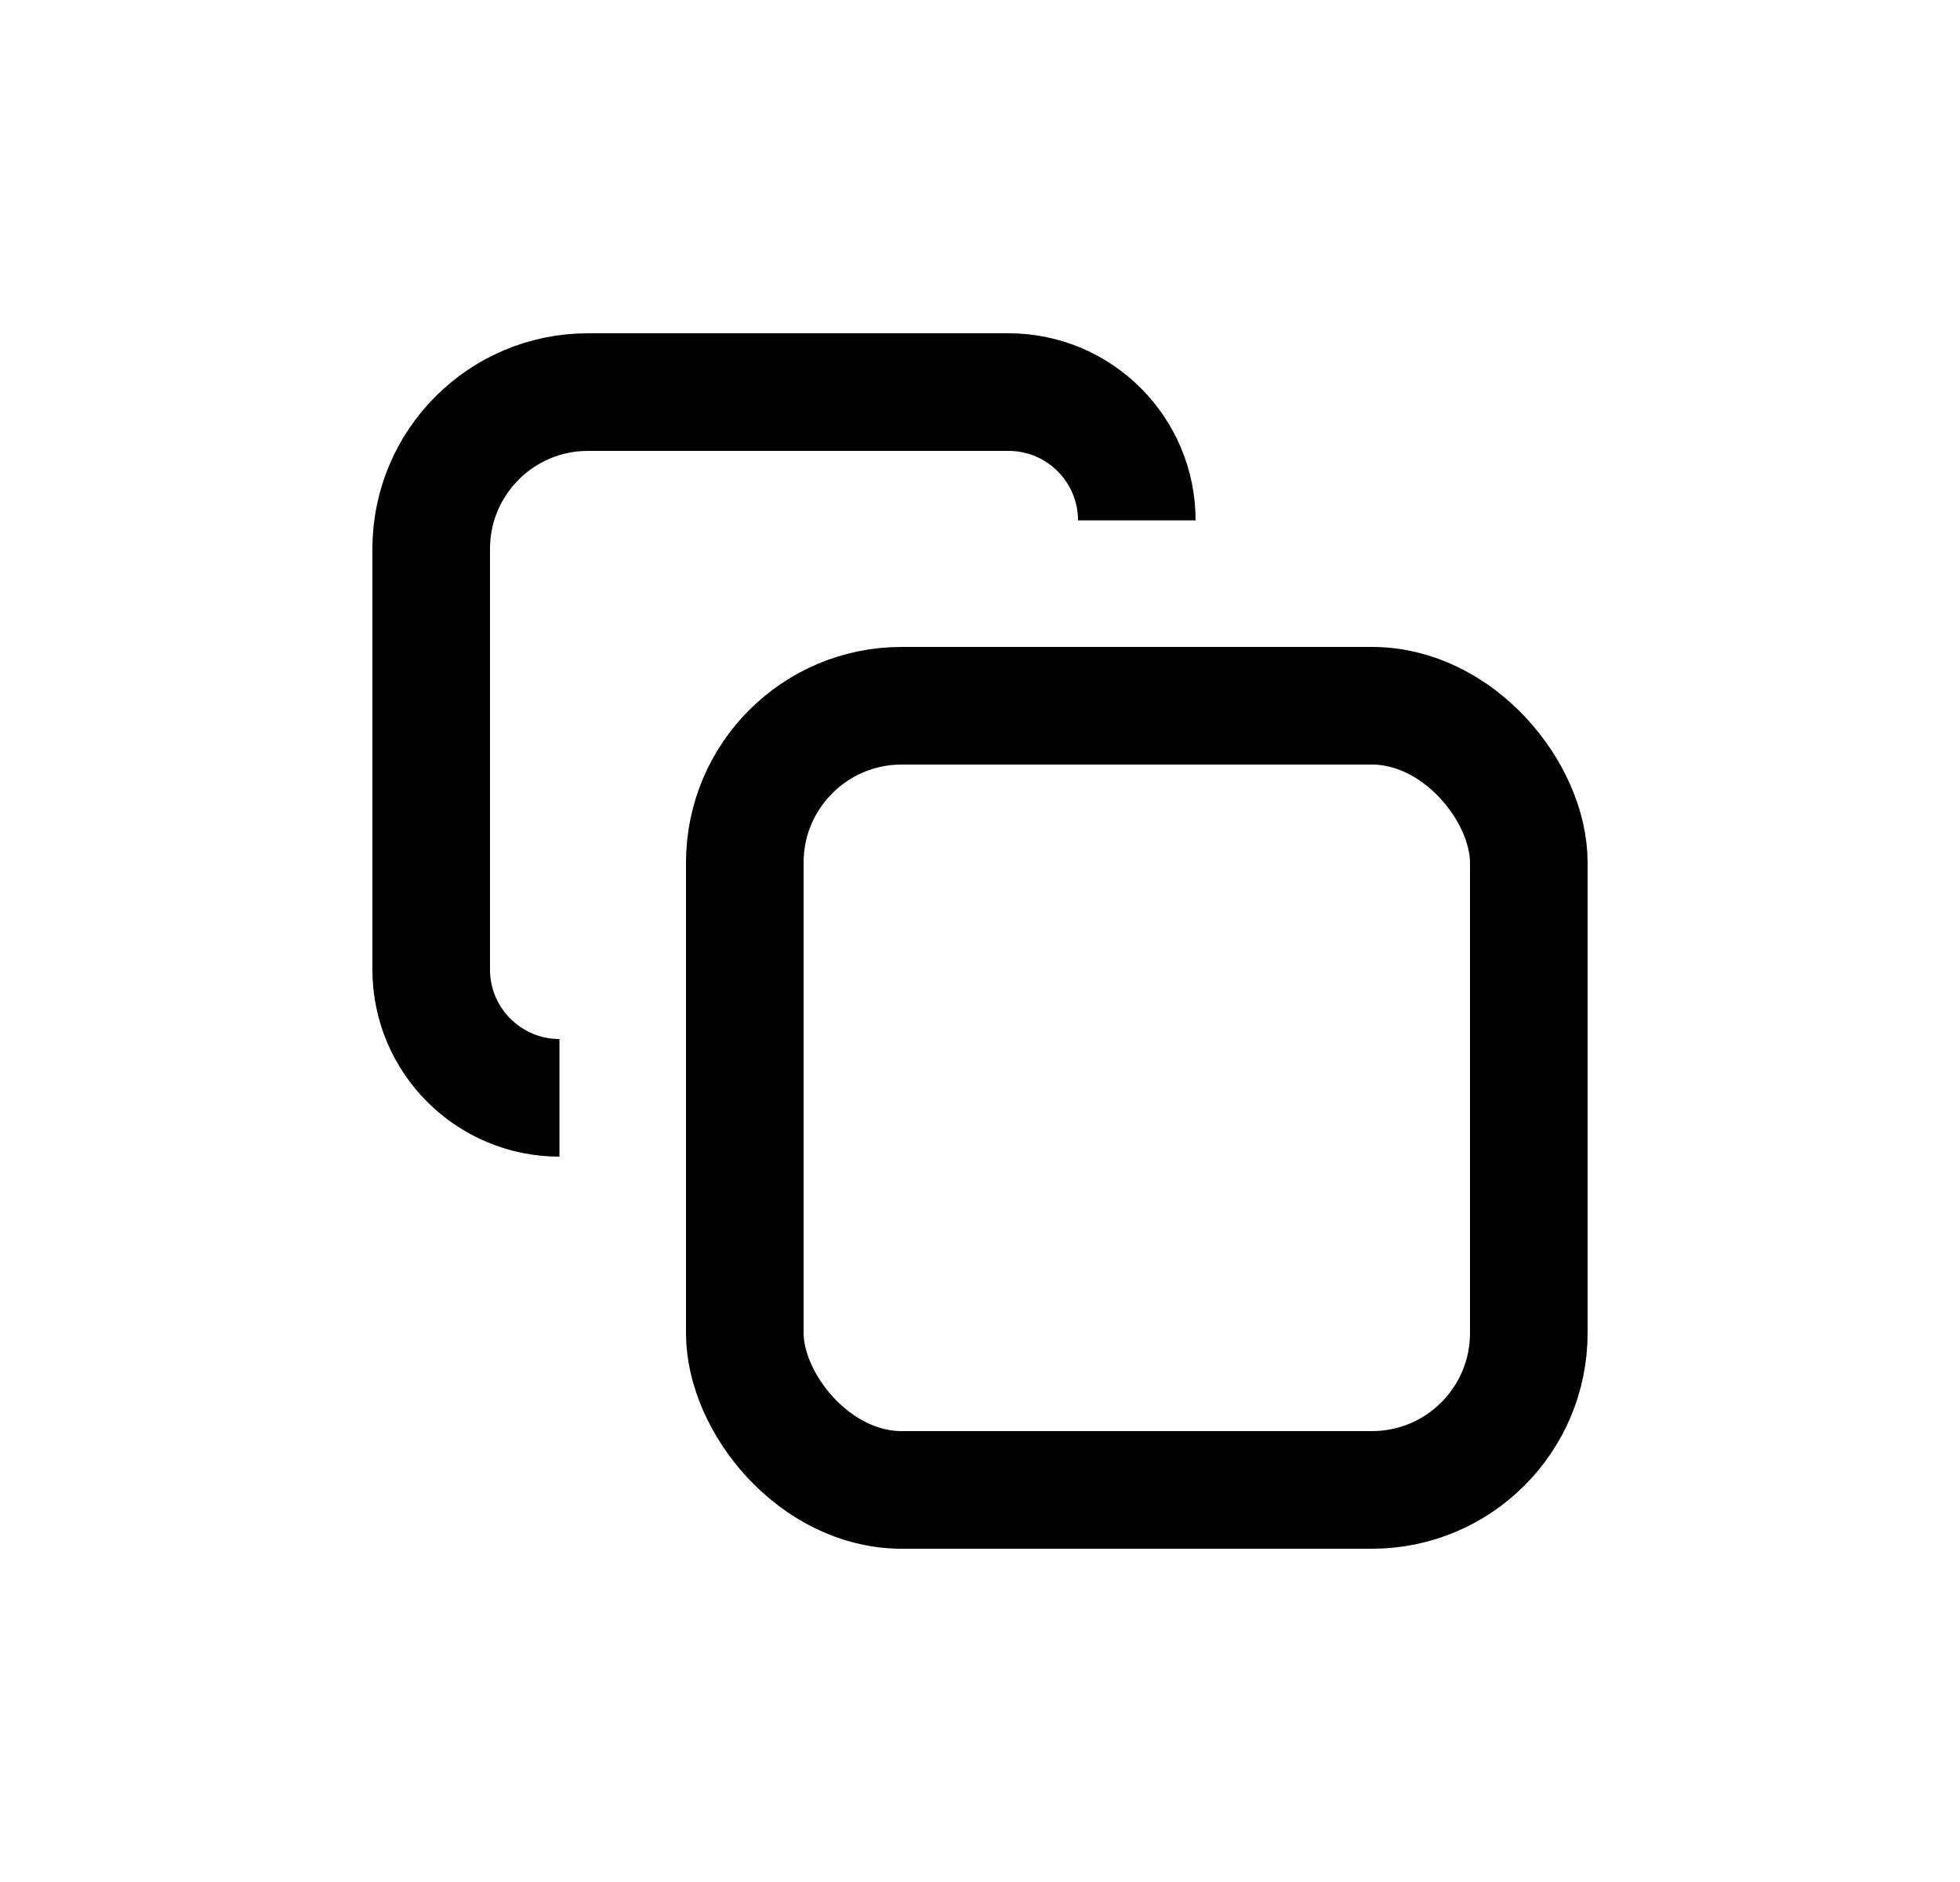 <svg width="25" height="24" viewBox="0 0 25 24" fill="none" xmlns="http://www.w3.org/2000/svg">
<rect x="9.5" y="9" width="10" height="10" rx="2" stroke="currentColor" stroke-width="1.5"/>
<path d="M7.136 14V14C6.233 14 5.5 13.267 5.5 12.364V7C5.5 5.895 6.395 5 7.5 5H12.864C13.767 5 14.5 5.733 14.5 6.636V6.636" stroke="currentColor" stroke-width="1.5"/>
</svg>
